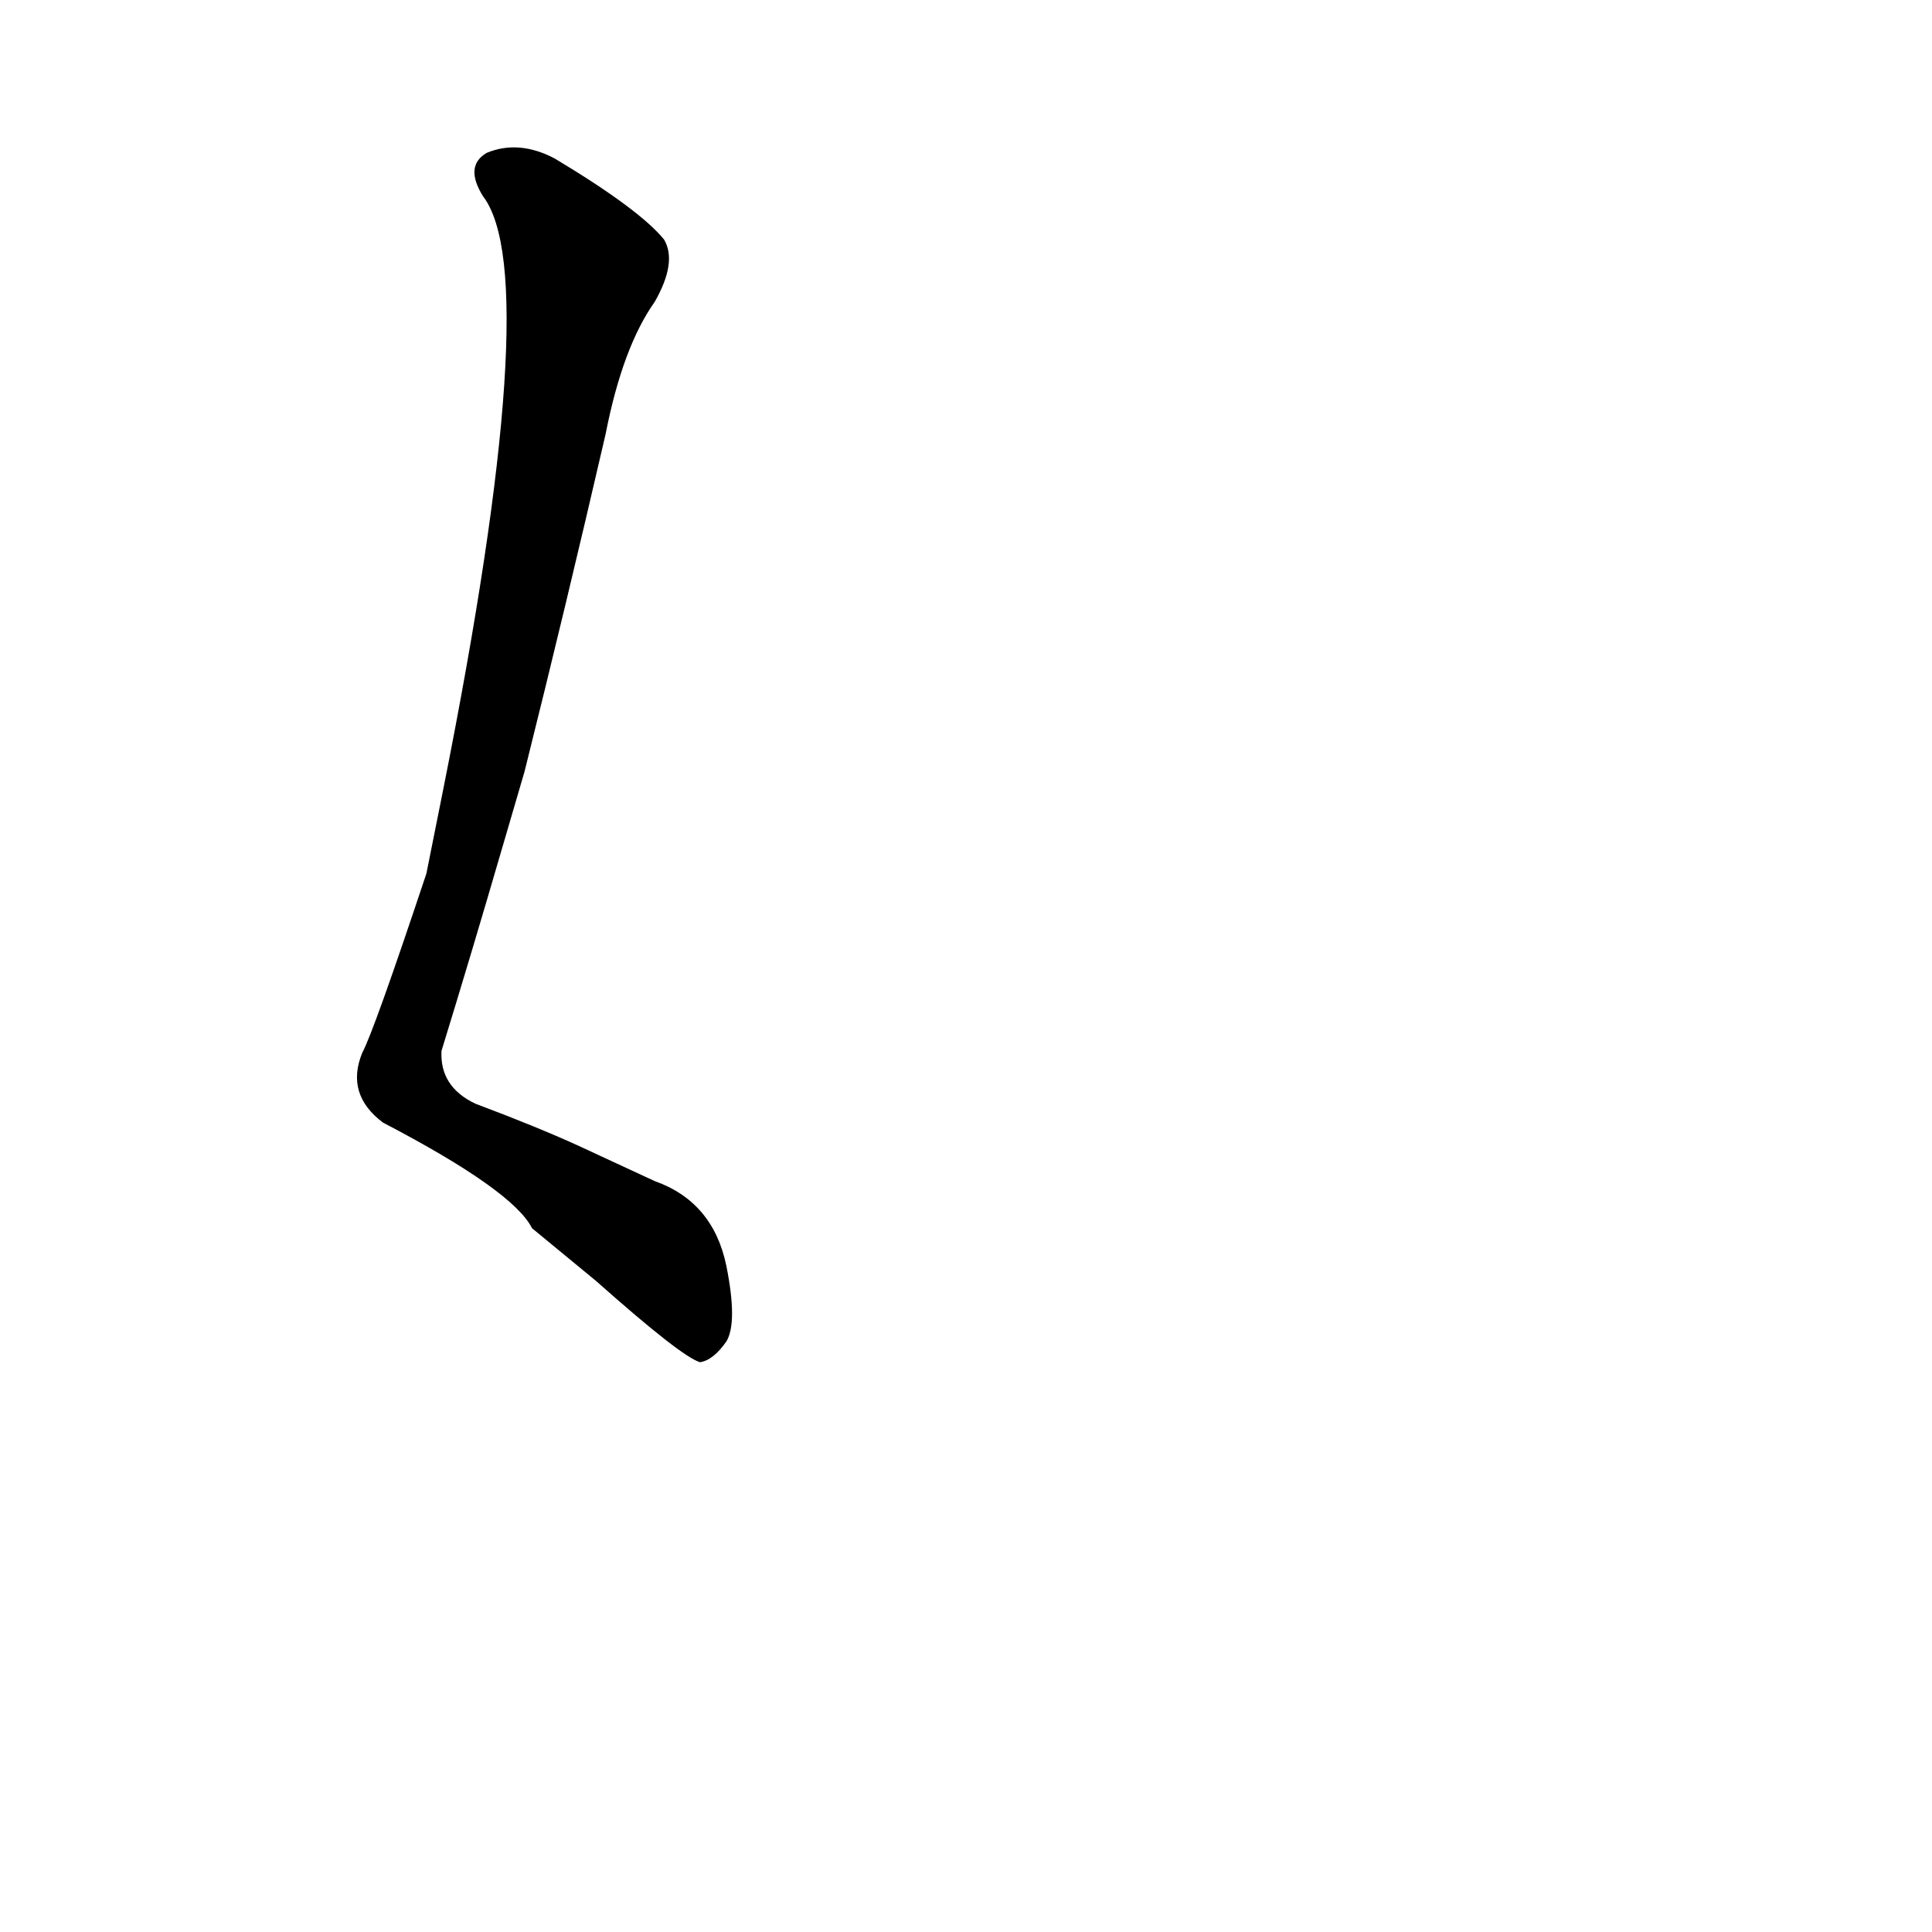 <?xml version='1.0' encoding='utf-8'?>
<svg xmlns="http://www.w3.org/2000/svg" version="1.1" viewBox="0 0 1024 1024"><g transform="scale(1, -1) translate(0, -900)"><path d="M 278 491 Q 300 579 321 670 Q 330 716 347 740 Q 359 761 352 773 Q 339 789 294 816 Q 275 826 258 819 Q 246 812 256 796 Q 289 753 235 482 L 226 437 Q 198 353 192 342 Q 183 320 203 305 Q 272 269 282 249 L 316 221 Q 361 181 371 178 Q 378 179 385 189 Q 391 199 385 229 Q 378 263 347 274 L 306 293 Q 284 303 252 315 Q 233 324 234 343 Q 250 395 266 450 L 278 491 Z" fill="black" /></g></svg>
